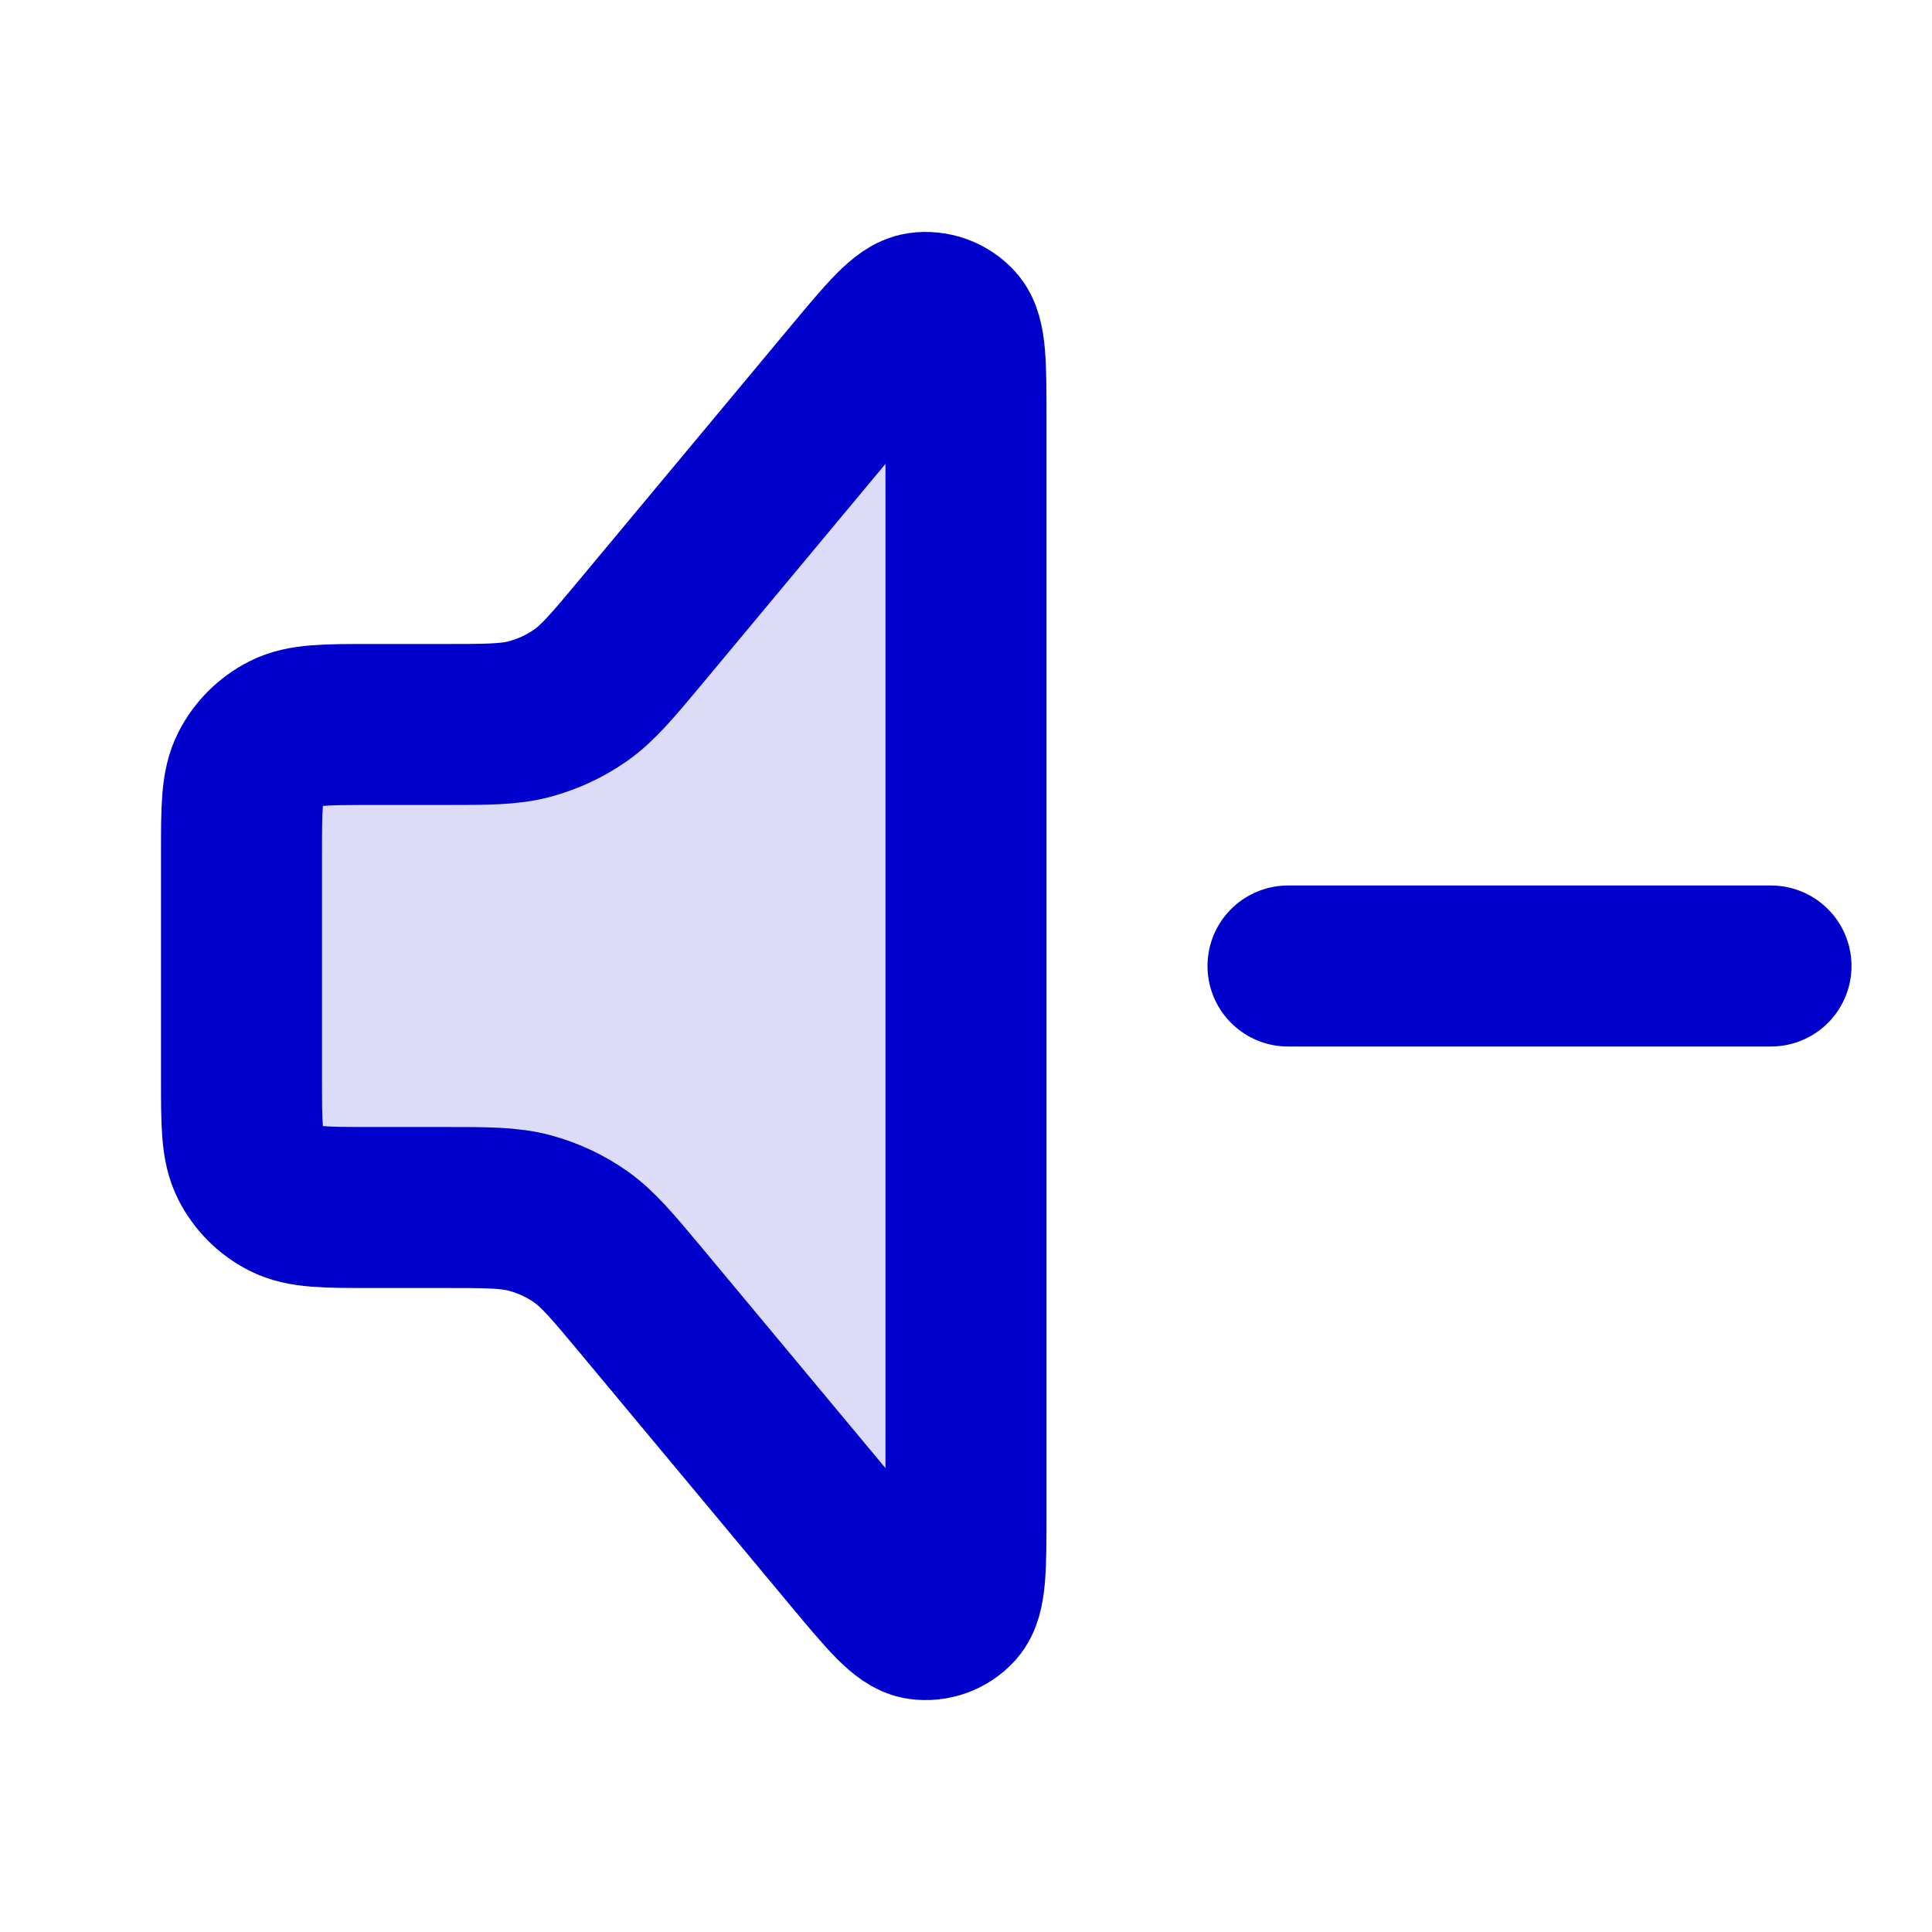 <svg width="24" height="24" viewBox="0 0 24 24" fill="none" xmlns="http://www.w3.org/2000/svg">
<path opacity="0.14" d="M5.501 9H4.6C4.04 9 3.76 9 3.546 9.109C3.358 9.205 3.205 9.358 3.109 9.546C3 9.76 3 10.04 3 10.6V13.4C3 13.96 3 14.24 3.109 14.454C3.205 14.642 3.358 14.795 3.546 14.891C3.76 15 4.04 15 4.6 15H5.501C6.052 15 6.328 15 6.583 15.069C6.809 15.129 7.023 15.229 7.214 15.364C7.43 15.516 7.607 15.728 7.96 16.151L10.585 19.302C11.021 19.825 11.239 20.087 11.429 20.114C11.594 20.137 11.76 20.077 11.871 19.954C12 19.811 12 19.471 12 18.79V5.209C12 4.529 12 4.189 11.871 4.046C11.76 3.922 11.594 3.862 11.429 3.886C11.239 3.913 11.021 4.175 10.585 4.697L7.96 7.848C7.607 8.272 7.43 8.483 7.214 8.635C7.023 8.77 6.809 8.87 6.583 8.931C6.328 9 6.052 9 5.501 9Z" fill="#0000CC"/>
<path d="M16 12H22M4.6 9H5.501C6.052 9 6.328 9 6.583 8.931C6.809 8.87 7.023 8.77 7.214 8.636C7.43 8.483 7.607 8.272 7.96 7.849L10.585 4.698C11.021 4.175 11.239 3.913 11.429 3.886C11.594 3.863 11.76 3.923 11.871 4.046C12 4.189 12 4.529 12 5.21V18.79C12 19.471 12 19.811 11.871 19.954C11.76 20.078 11.594 20.137 11.429 20.114C11.239 20.087 11.021 19.825 10.585 19.302L7.96 16.151C7.607 15.728 7.43 15.517 7.214 15.364C7.023 15.23 6.809 15.13 6.583 15.069C6.328 15 6.052 15 5.501 15H4.6C4.04 15 3.76 15 3.546 14.891C3.358 14.795 3.205 14.642 3.109 14.454C3 14.24 3 13.96 3 13.4V10.6C3 10.04 3 9.76 3.109 9.546C3.205 9.358 3.358 9.205 3.546 9.109C3.76 9 4.04 9 4.6 9Z" stroke="#0000CC" stroke-width="2" stroke-linecap="round" stroke-linejoin="round"/>
</svg>
